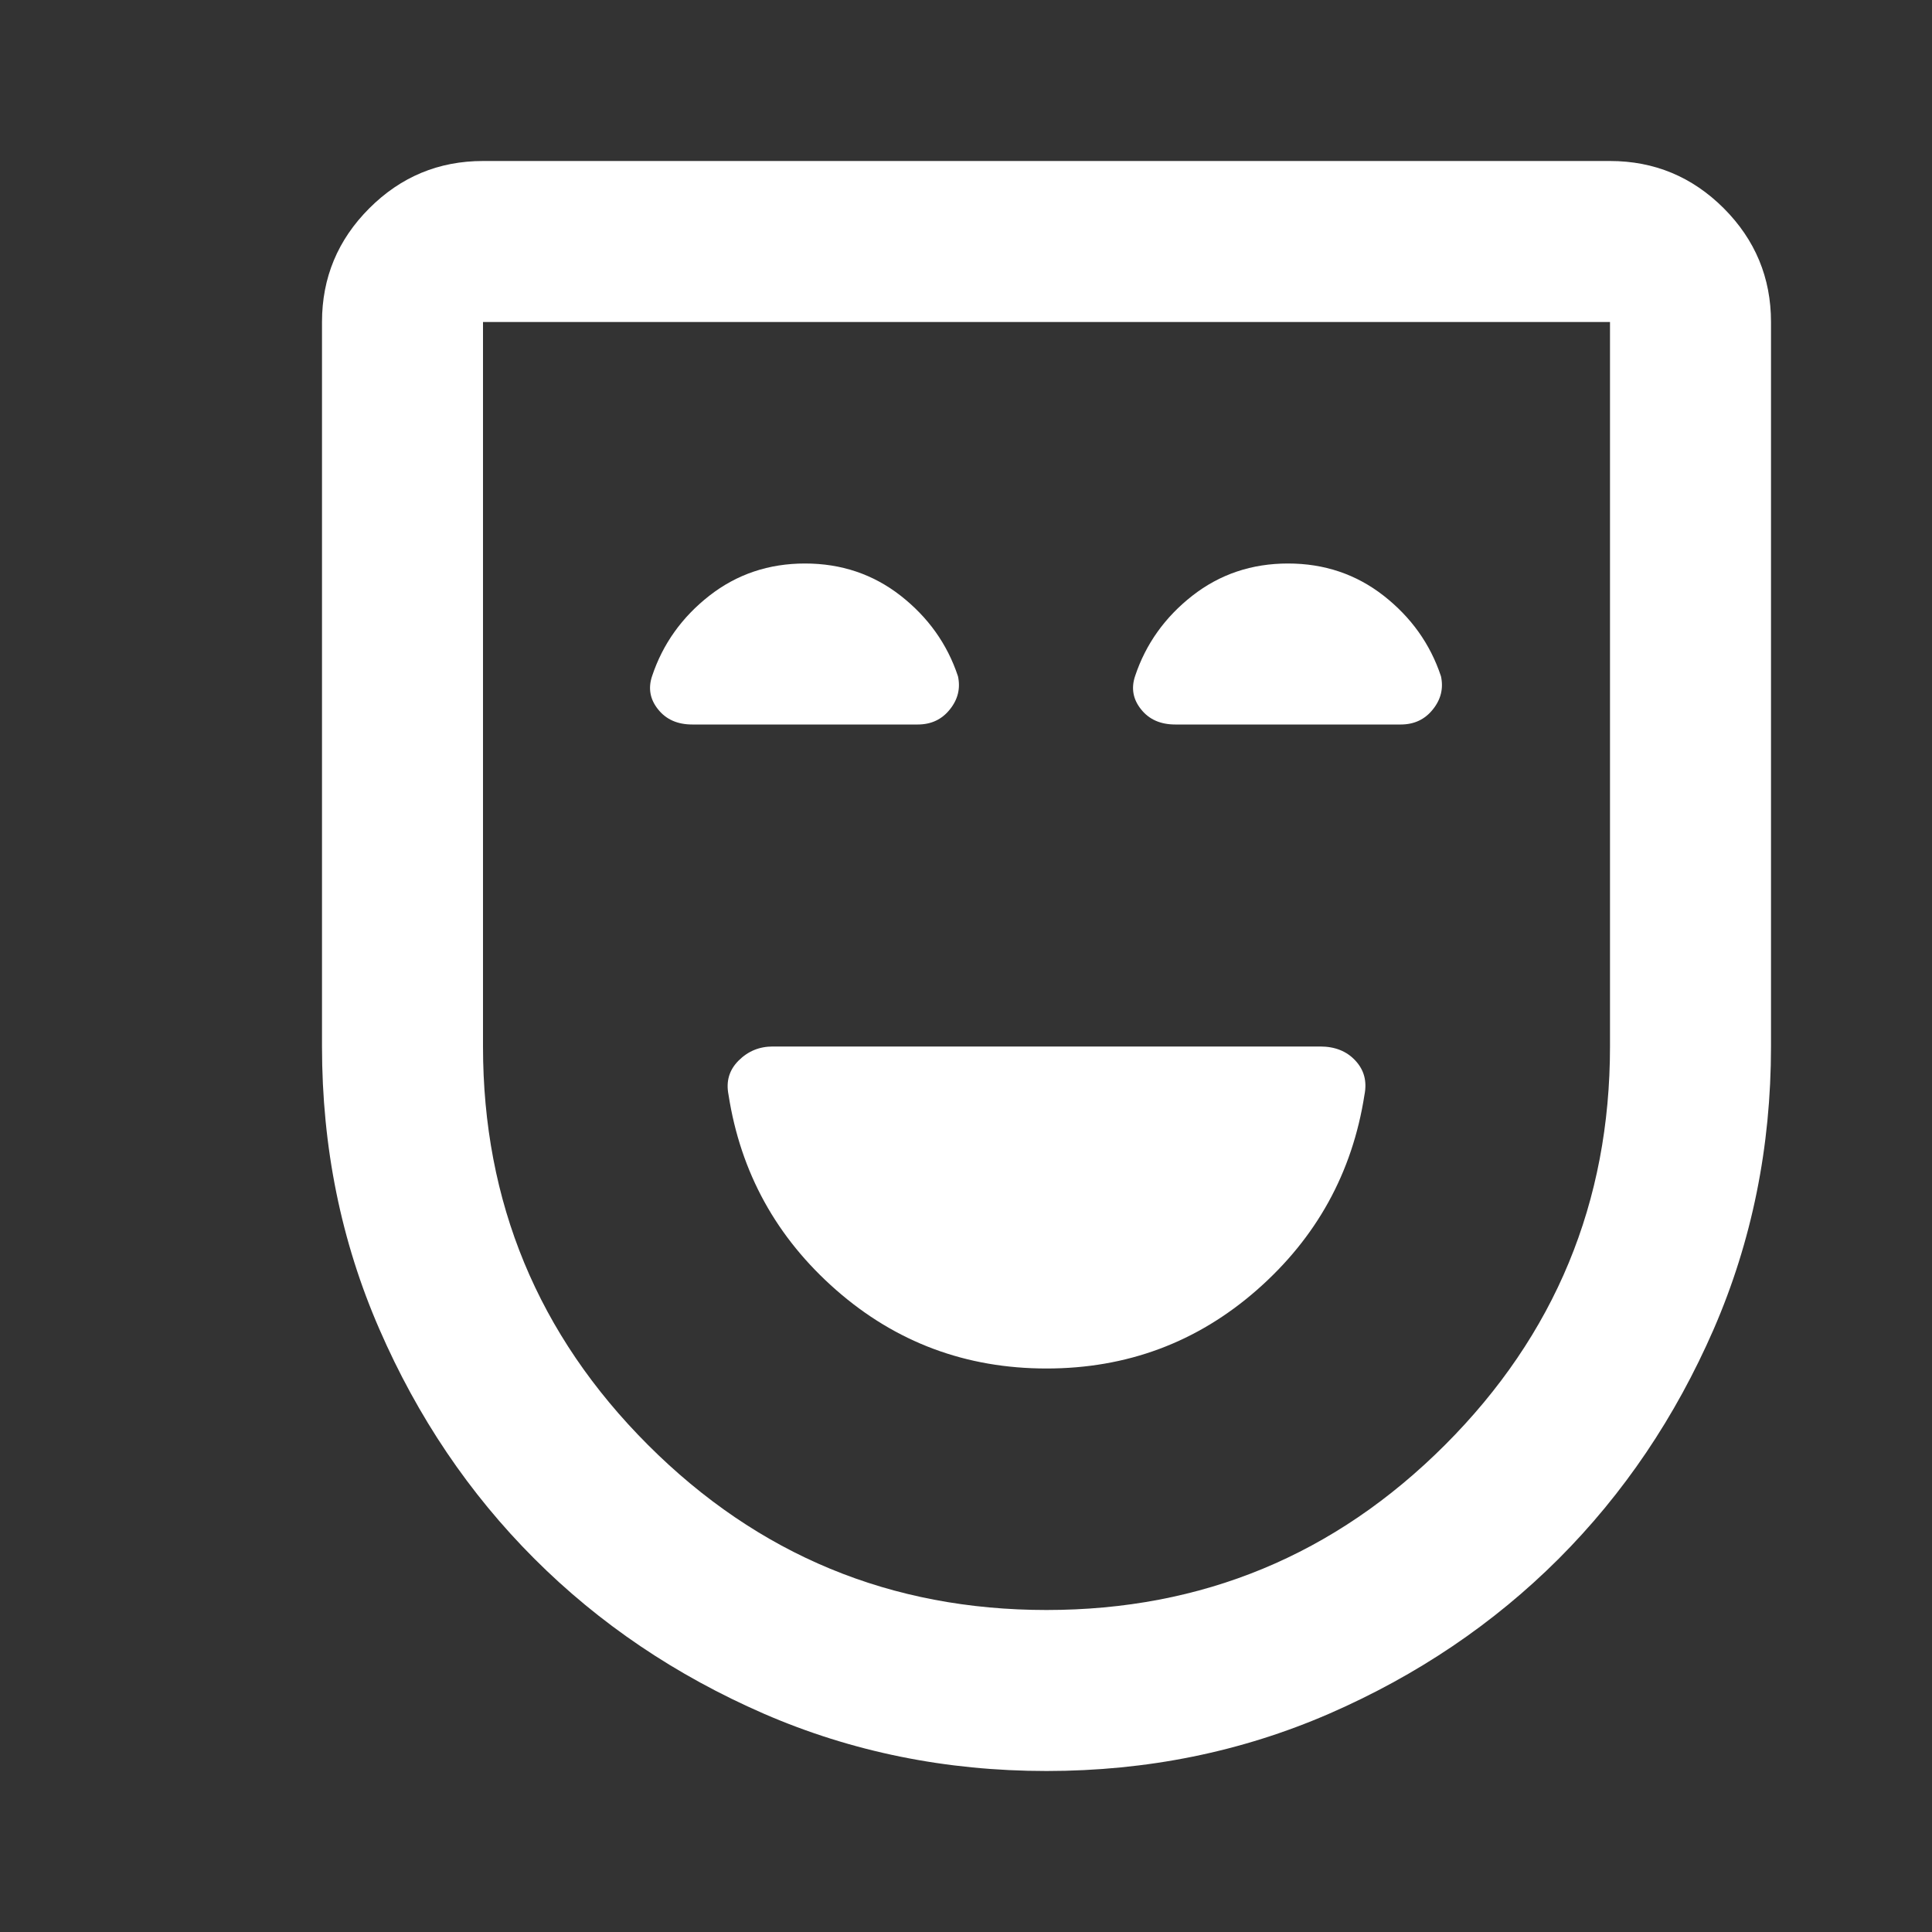 <svg width="24" height="24" viewBox="0 0 24 24" fill="none" xmlns="http://www.w3.org/2000/svg">
<rect x="0" y="0" width="24" height="24" fill="#333333" stroke="none"/>
<mask id="mask0_102_6031" style="mask-type:alpha" maskUnits="userSpaceOnUse" x="0" y="0" width="24" height="24">
<rect width="24" height="24" fill="#D9D9D9"/>
</mask>
<g mask="url(#mask0_102_6031)">
<path d="M13 17C14 17 14.871 16.675 15.613 16.025C16.354 15.375 16.8 14.567 16.95 13.6C16.983 13.433 16.946 13.292 16.837 13.175C16.729 13.058 16.583 13 16.4 13H9.6C9.433 13 9.292 13.058 9.175 13.175C9.058 13.292 9.017 13.433 9.05 13.6C9.2 14.567 9.646 15.375 10.387 16.025C11.129 16.675 12 17 13 17ZM13 22C11.75 22 10.579 21.762 9.488 21.288C8.396 20.812 7.446 20.171 6.638 19.363C5.829 18.554 5.188 17.604 4.713 16.512C4.237 15.421 4 14.25 4 13V4C4 3.45 4.196 2.979 4.588 2.587C4.979 2.196 5.45 2 6 2H20C20.55 2 21.021 2.196 21.413 2.587C21.804 2.979 22 3.45 22 4V13C22 14.25 21.762 15.421 21.288 16.512C20.812 17.604 20.171 18.554 19.363 19.363C18.554 20.171 17.604 20.812 16.512 21.288C15.421 21.762 14.25 22 13 22ZM13 20C14.933 20 16.583 19.317 17.95 17.95C19.317 16.583 20 14.933 20 13V4H6V13C6 14.933 6.683 16.583 8.05 17.95C9.417 19.317 11.067 20 13 20ZM10 7C9.55 7 9.154 7.133 8.812 7.4C8.471 7.667 8.233 8 8.1 8.4C8.05 8.55 8.075 8.688 8.175 8.812C8.275 8.938 8.417 9 8.6 9H11.4C11.567 9 11.7 8.938 11.8 8.812C11.9 8.688 11.933 8.55 11.9 8.4C11.767 8 11.529 7.667 11.188 7.4C10.846 7.133 10.45 7 10 7ZM16 7C15.55 7 15.154 7.133 14.812 7.4C14.471 7.667 14.233 8 14.1 8.4C14.05 8.55 14.075 8.688 14.175 8.812C14.275 8.938 14.417 9 14.6 9H17.4C17.567 9 17.7 8.938 17.8 8.812C17.9 8.688 17.933 8.55 17.9 8.4C17.767 8 17.529 7.667 17.188 7.4C16.846 7.133 16.45 7 16 7Z" fill="white"/>
</g>
</svg>
